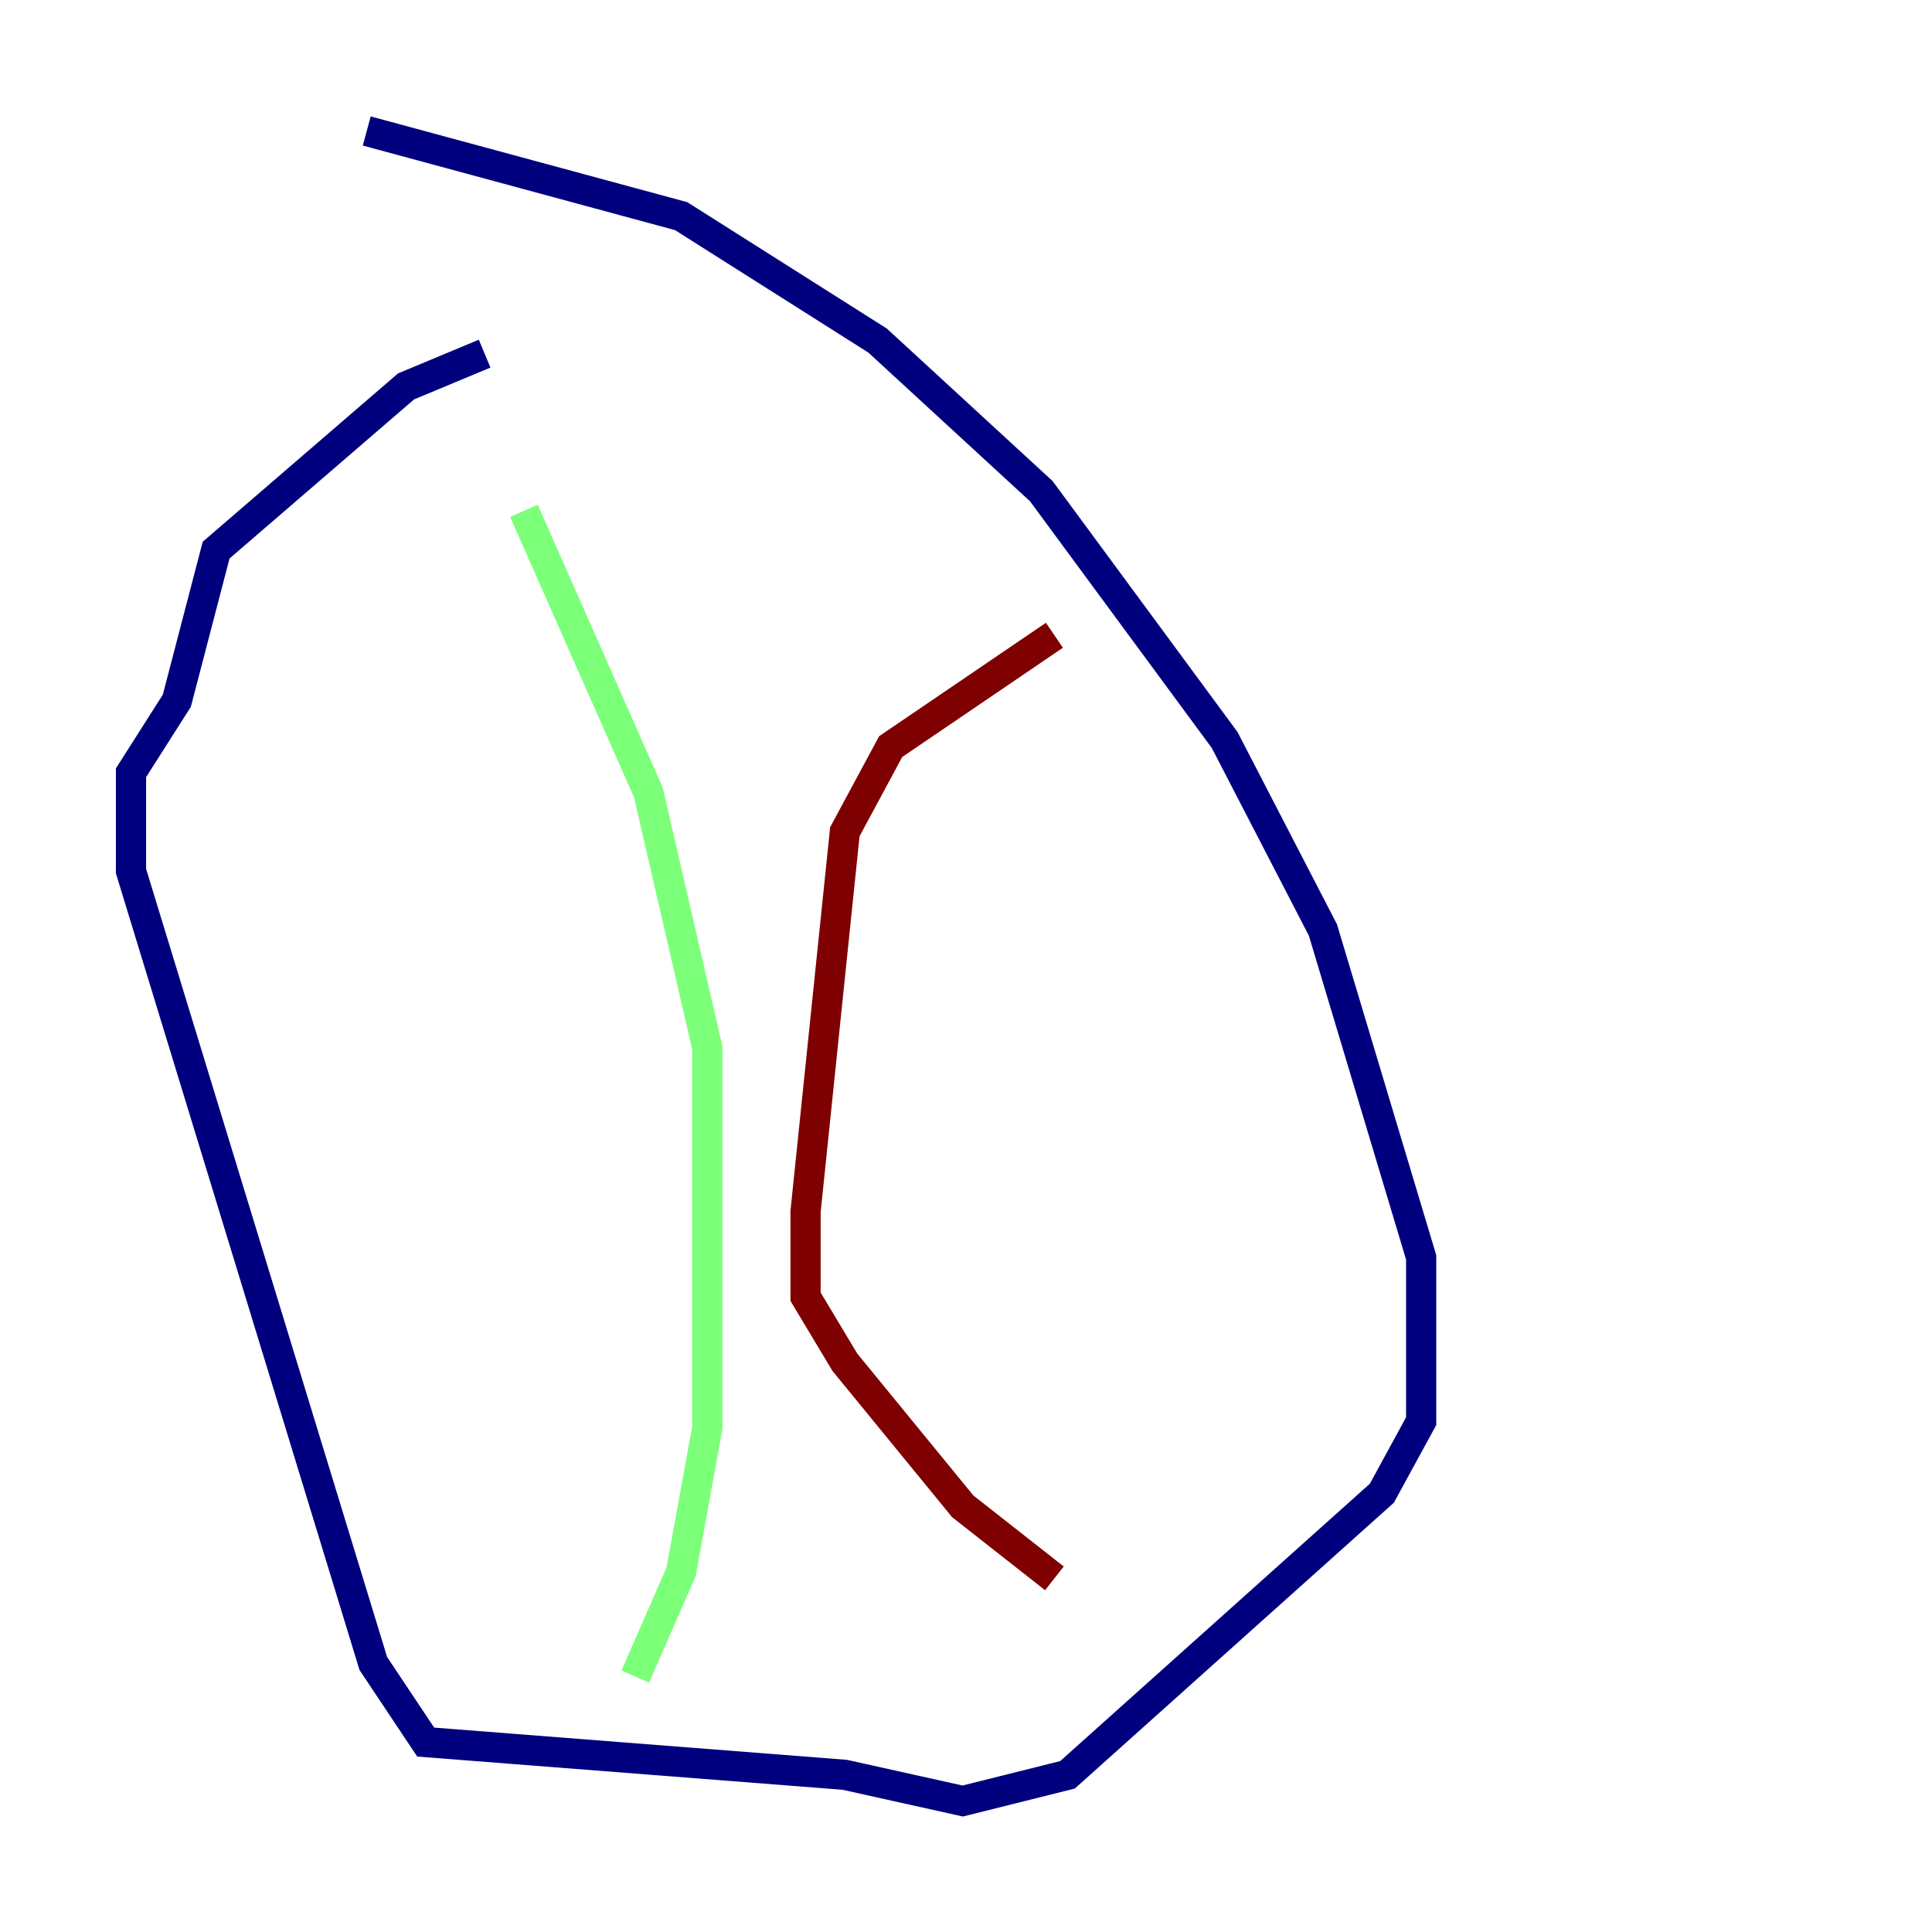 <?xml version="1.0" encoding="utf-8" ?>
<svg baseProfile="tiny" height="128" version="1.2" viewBox="0,0,128,128" width="128" xmlns="http://www.w3.org/2000/svg" xmlns:ev="http://www.w3.org/2001/xml-events" xmlns:xlink="http://www.w3.org/1999/xlink"><defs /><polyline fill="none" points="32.108,23.43 26.902,25.6 14.319,36.447 11.715,46.427 8.678,51.2 8.678,57.709 24.732,110.21 28.203,115.417 55.973,117.586 63.783,119.322 70.725,117.586 91.552,98.929 94.156,94.156 94.156,83.308 87.647,61.614 81.139,49.031 68.99,32.542 58.142,22.563 45.125,14.319 24.298,8.678" stroke="#00007f" stroke-width="2" /><polyline fill="none" points="34.712,33.844 42.956,52.502 46.861,69.424 46.861,94.59 45.125,104.136 42.088,111.078" stroke="#7cff79" stroke-width="2" /><polyline fill="none" points="69.858,42.088 59.01,49.464 55.973,55.105 53.37,80.271 53.37,85.912 55.973,90.251 63.783,99.797 69.858,104.57" stroke="#7f0000" stroke-width="2" /></svg>